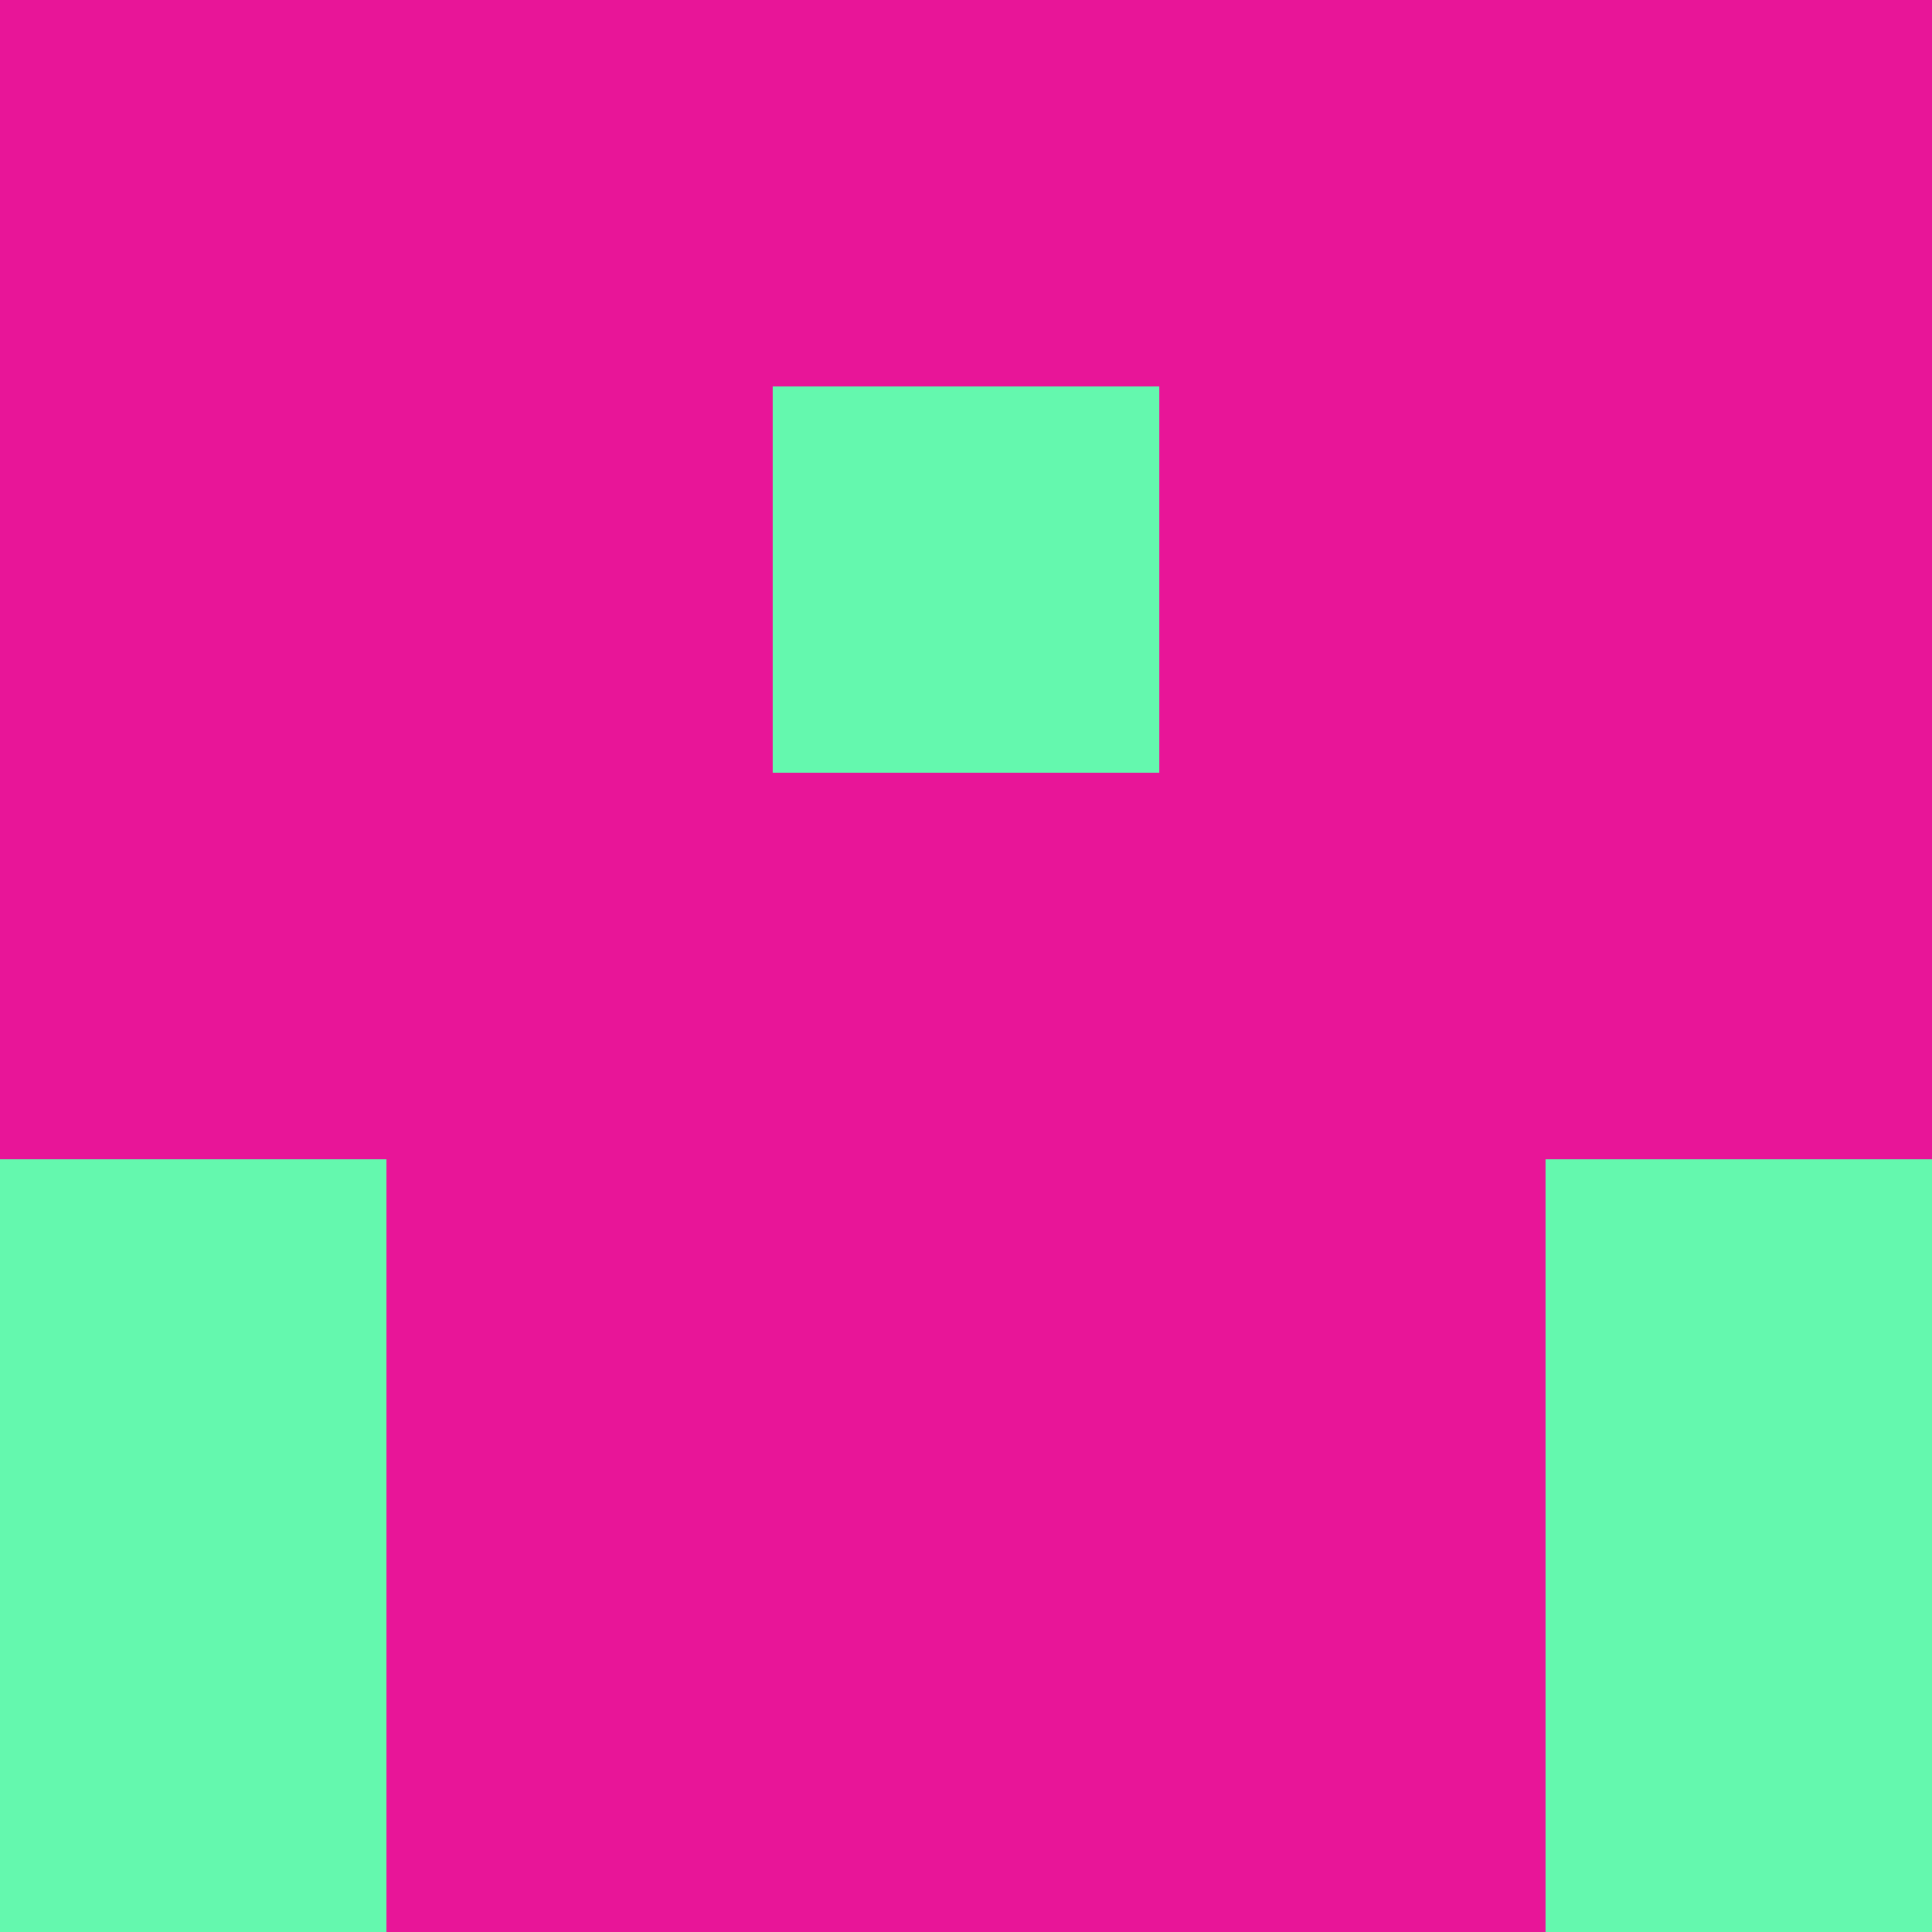 <?xml version="1.0" encoding="utf-8"?>
<!DOCTYPE svg PUBLIC "-//W3C//DTD SVG 20010904//EN"
        "http://www.w3.org/TR/2001/REC-SVG-20010904/DTD/svg10.dtd">
<svg viewBox="0 0 5 5" height="100" width="100" xml:lang="fr"
     xmlns="http://www.w3.org/2000/svg"
     xmlns:xlink="http://www.w3.org/1999/xlink">
            <rect x="0" y="0" height="1" width="1" fill="#E81598"/>
        <rect x="4" y="0" height="1" width="1" fill="#E81598"/>
        <rect x="1" y="0" height="1" width="1" fill="#E81598"/>
        <rect x="3" y="0" height="1" width="1" fill="#E81598"/>
        <rect x="2" y="0" height="1" width="1" fill="#E81598"/>
                <rect x="0" y="1" height="1" width="1" fill="#E81598"/>
        <rect x="4" y="1" height="1" width="1" fill="#E81598"/>
        <rect x="1" y="1" height="1" width="1" fill="#E81598"/>
        <rect x="3" y="1" height="1" width="1" fill="#E81598"/>
        <rect x="2" y="1" height="1" width="1" fill="#64F8AE"/>
                <rect x="0" y="2" height="1" width="1" fill="#E81598"/>
        <rect x="4" y="2" height="1" width="1" fill="#E81598"/>
        <rect x="1" y="2" height="1" width="1" fill="#E81598"/>
        <rect x="3" y="2" height="1" width="1" fill="#E81598"/>
        <rect x="2" y="2" height="1" width="1" fill="#E81598"/>
                <rect x="0" y="3" height="1" width="1" fill="#64F8AE"/>
        <rect x="4" y="3" height="1" width="1" fill="#64F8AE"/>
        <rect x="1" y="3" height="1" width="1" fill="#E81598"/>
        <rect x="3" y="3" height="1" width="1" fill="#E81598"/>
        <rect x="2" y="3" height="1" width="1" fill="#E81598"/>
                <rect x="0" y="4" height="1" width="1" fill="#64F8AE"/>
        <rect x="4" y="4" height="1" width="1" fill="#64F8AE"/>
        <rect x="1" y="4" height="1" width="1" fill="#E81598"/>
        <rect x="3" y="4" height="1" width="1" fill="#E81598"/>
        <rect x="2" y="4" height="1" width="1" fill="#E81598"/>
        </svg>